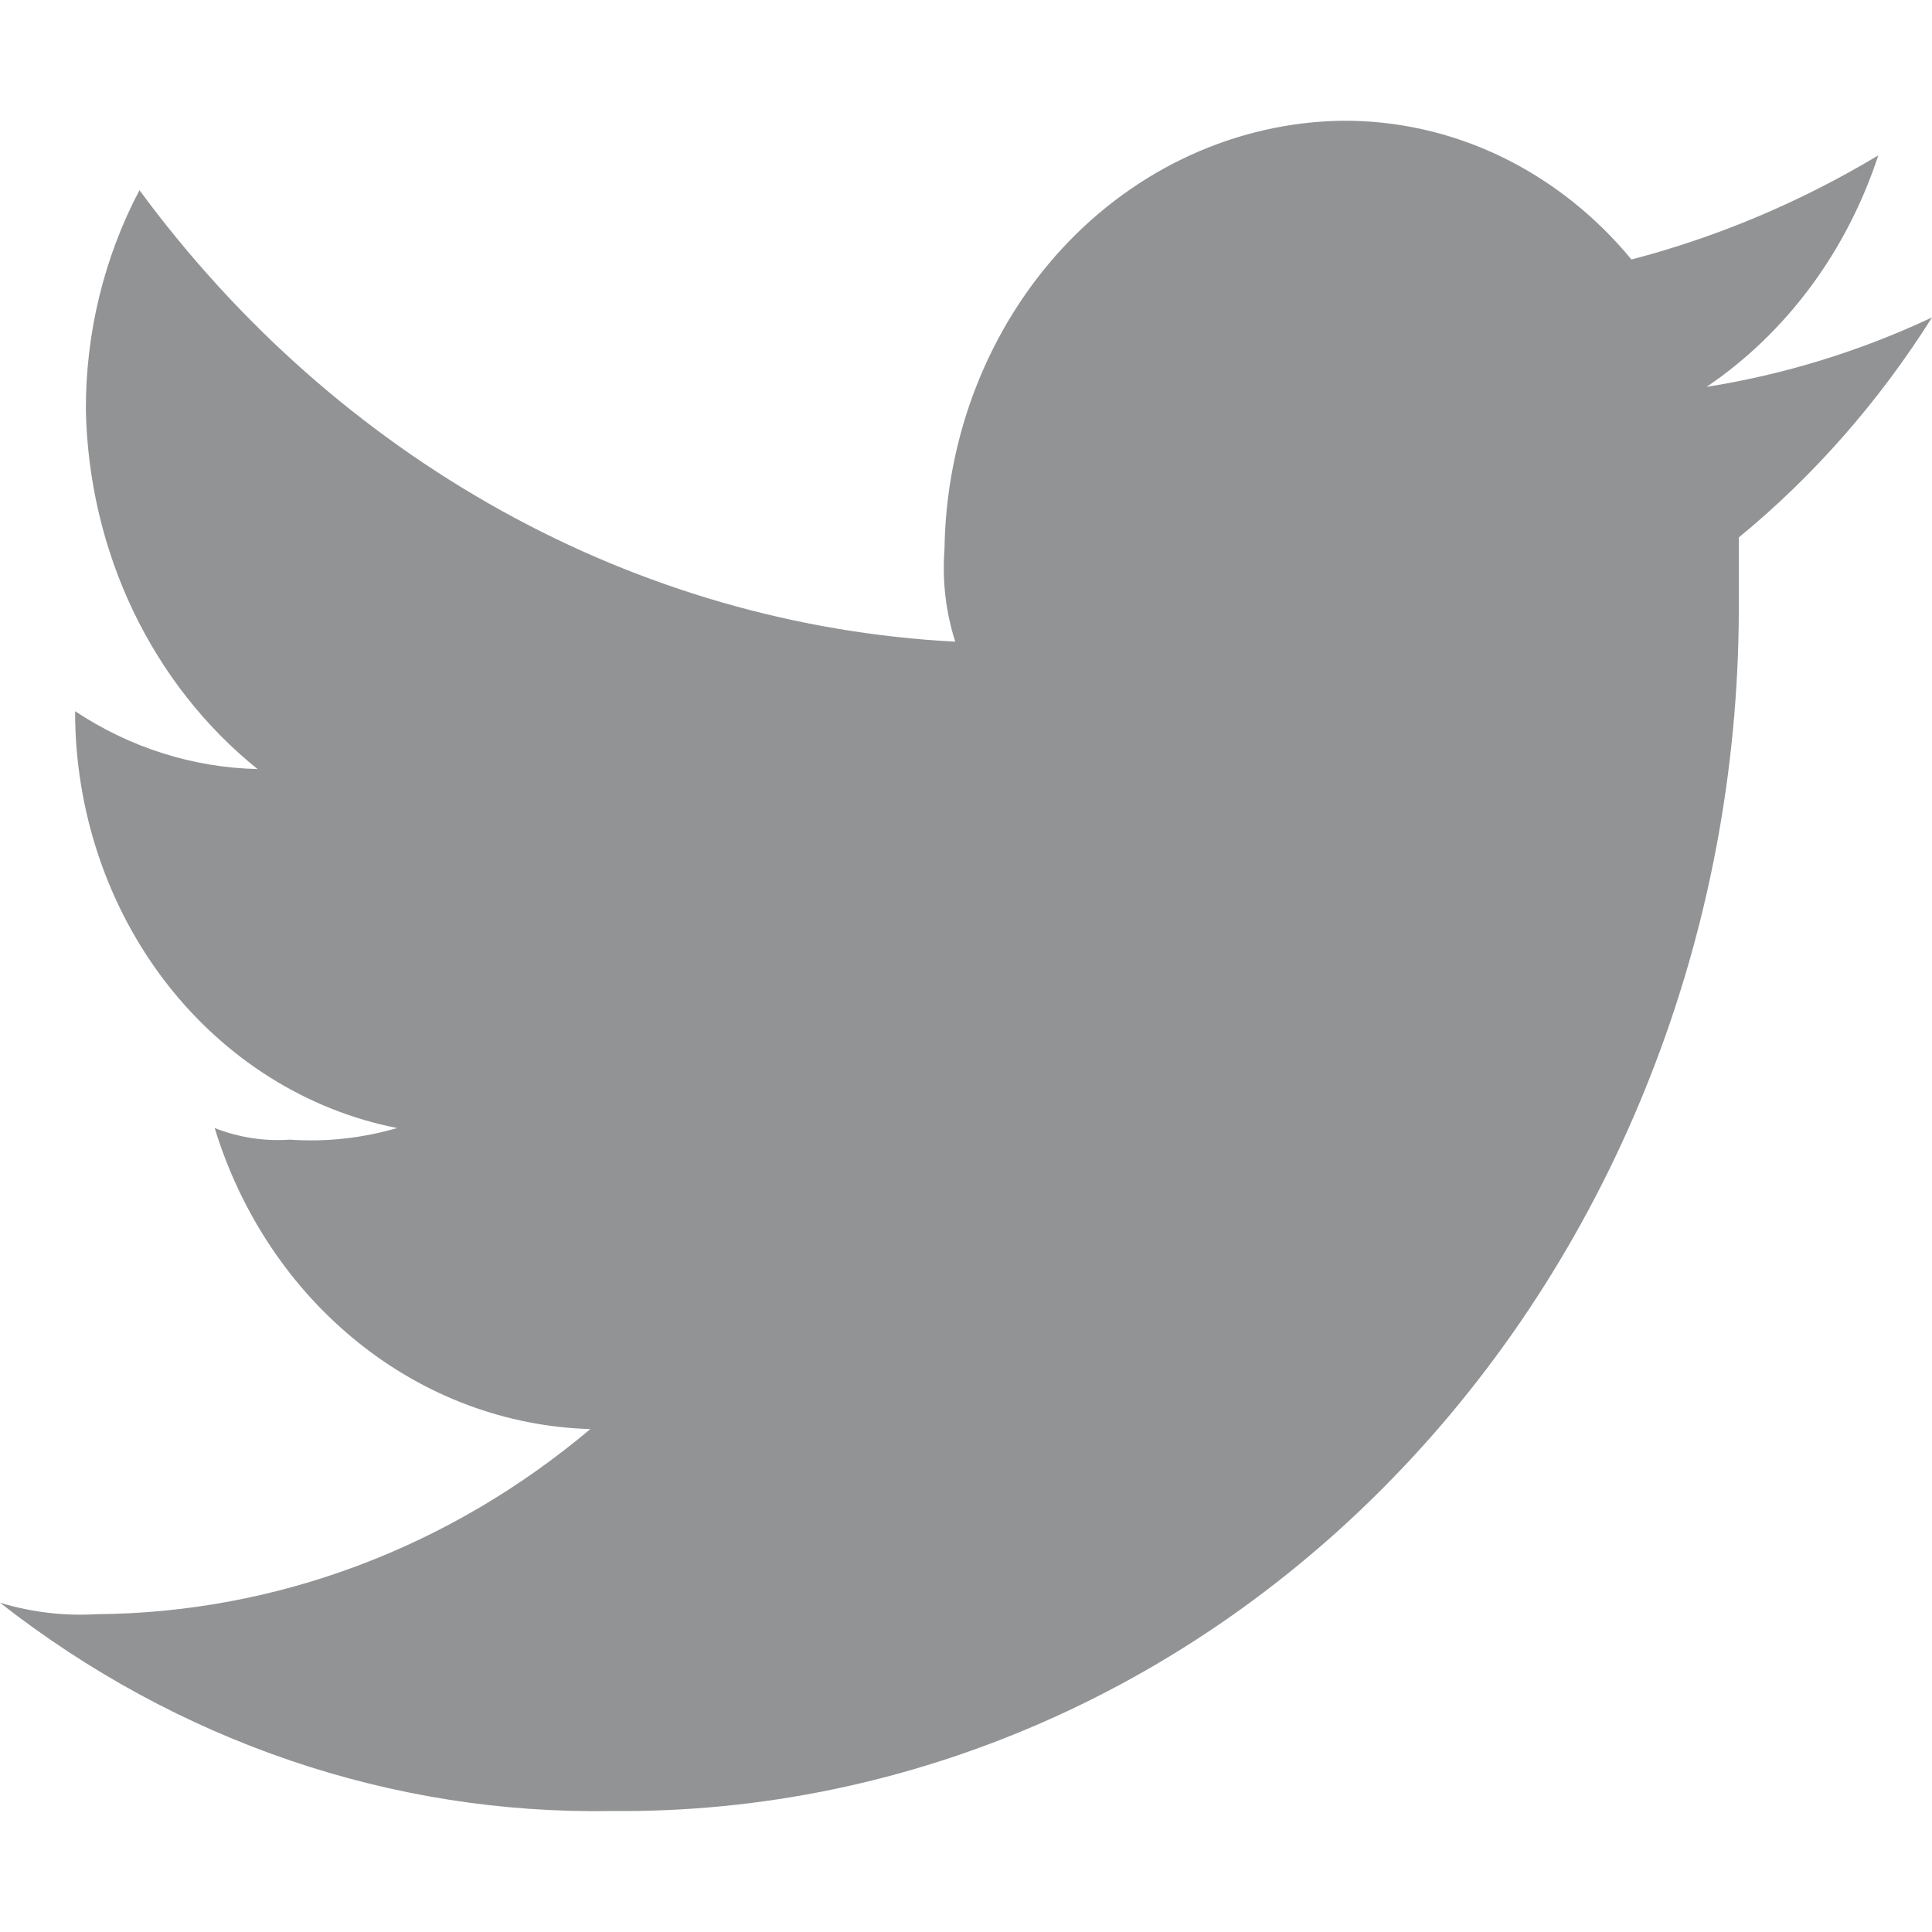 <svg width="16" height="16" viewBox="0 0 16 16" fill="none" xmlns="http://www.w3.org/2000/svg">
<path fill-rule="evenodd" clip-rule="evenodd" d="M5.067 14.998C6.296 15.01 7.514 14.758 8.652 14.256C9.789 13.755 10.823 13.013 11.691 12.076C12.56 11.139 13.247 10.024 13.712 8.797C14.178 7.57 14.411 6.256 14.4 4.93V4.451C15.021 3.941 15.561 3.326 16 2.629C15.404 2.909 14.776 3.102 14.133 3.204C14.794 2.757 15.295 2.081 15.555 1.287C14.913 1.672 14.225 1.963 13.511 2.149C13.21 1.784 12.84 1.493 12.426 1.294C12.012 1.096 11.564 0.996 11.111 1C10.243 1.014 9.414 1.392 8.8 2.054C8.186 2.717 7.835 3.611 7.822 4.547C7.802 4.807 7.832 5.068 7.911 5.314C6.603 5.246 5.323 4.877 4.158 4.232C2.993 3.587 1.969 2.681 1.155 1.575C0.862 2.13 0.709 2.758 0.711 3.396C0.723 3.976 0.857 4.545 1.103 5.06C1.35 5.575 1.702 6.023 2.133 6.369C1.599 6.357 1.077 6.192 0.622 5.89C0.621 6.711 0.888 7.507 1.375 8.138C1.863 8.769 2.54 9.195 3.289 9.342C3 9.426 2.699 9.459 2.4 9.438C2.189 9.453 1.977 9.42 1.778 9.342C1.995 10.052 2.411 10.673 2.968 11.119C3.525 11.566 4.196 11.815 4.889 11.835C3.721 12.819 2.283 13.358 0.8 13.368C0.53 13.384 0.26 13.352 0 13.273C1.471 14.425 3.249 15.03 5.067 14.998Z" fill="#929395"/>
</svg>
